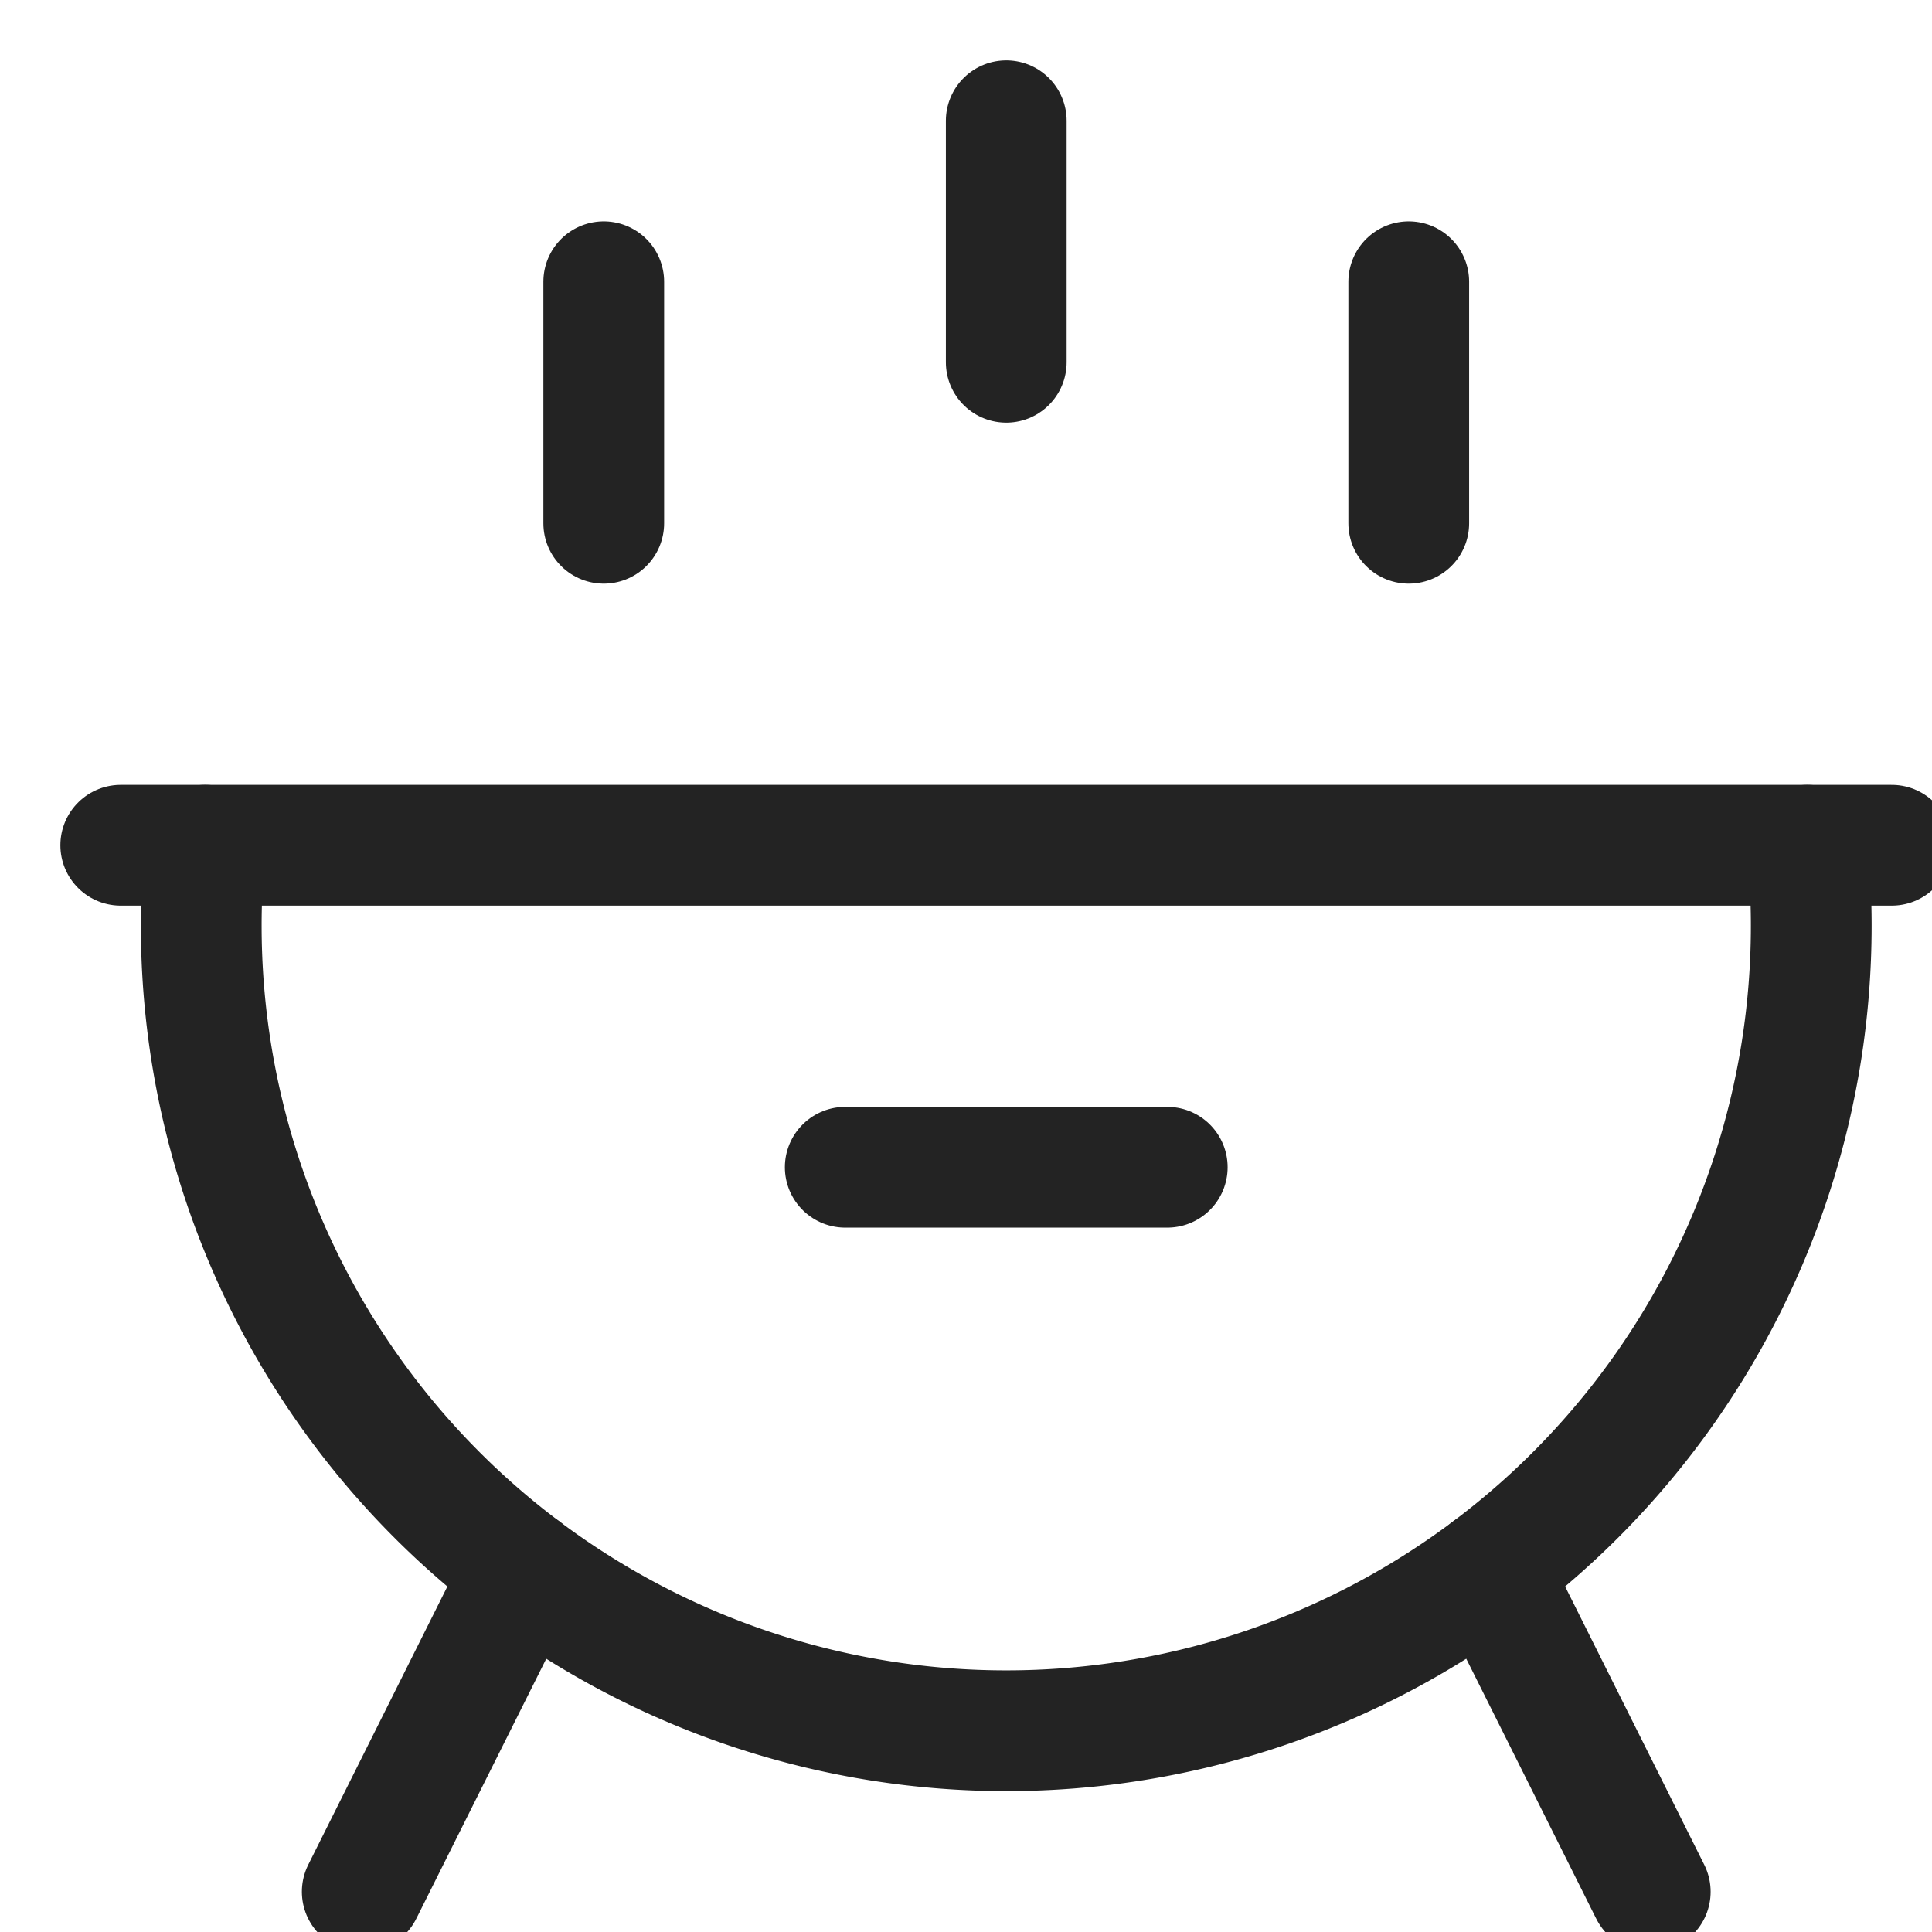 <svg xmlns="http://www.w3.org/2000/svg" viewBox="0 0 24 24" width="24" height="24"><title>barbecue</title><g class="nc-icon-wrapper" stroke-linecap="round" stroke-linejoin="round" stroke-width="1.5" transform="translate(0.5 0.5)" fill="#232323" stroke="#232323"><line data-cap="butt" x1="4" y1="23" x2="6" y2="19" fill="none" stroke="#232323" stroke-miterlimit="10"/> <line data-cap="butt" x1="20" y1="23" x2="18" y2="19" fill="none" stroke="#232323" stroke-miterlimit="10"/> <line x1="10" y1="14" x2="14" y2="14" fill="none" stroke="#232323" stroke-miterlimit="10"/> <line x1="1" y1="10" x2="23" y2="10" fill="none" stroke="#232323" stroke-miterlimit="10"/> <path data-cap="butt" d="M21.951,10c.032.329.049.662.049,1A10,10,0,0,1,2,11c0-.338.017-.671.049-1" fill="none" stroke="#232323" stroke-miterlimit="10"/> <line data-color="color-2" x1="12" y1="1" x2="12" y2="4" fill="none" stroke-miterlimit="10"/> <line data-color="color-2" x1="7" y1="3" x2="7" y2="6" fill="none" stroke-miterlimit="10"/> <line data-color="color-2" x1="17" y1="3" x2="17" y2="6" fill="none" stroke-miterlimit="10"/></g></svg>
